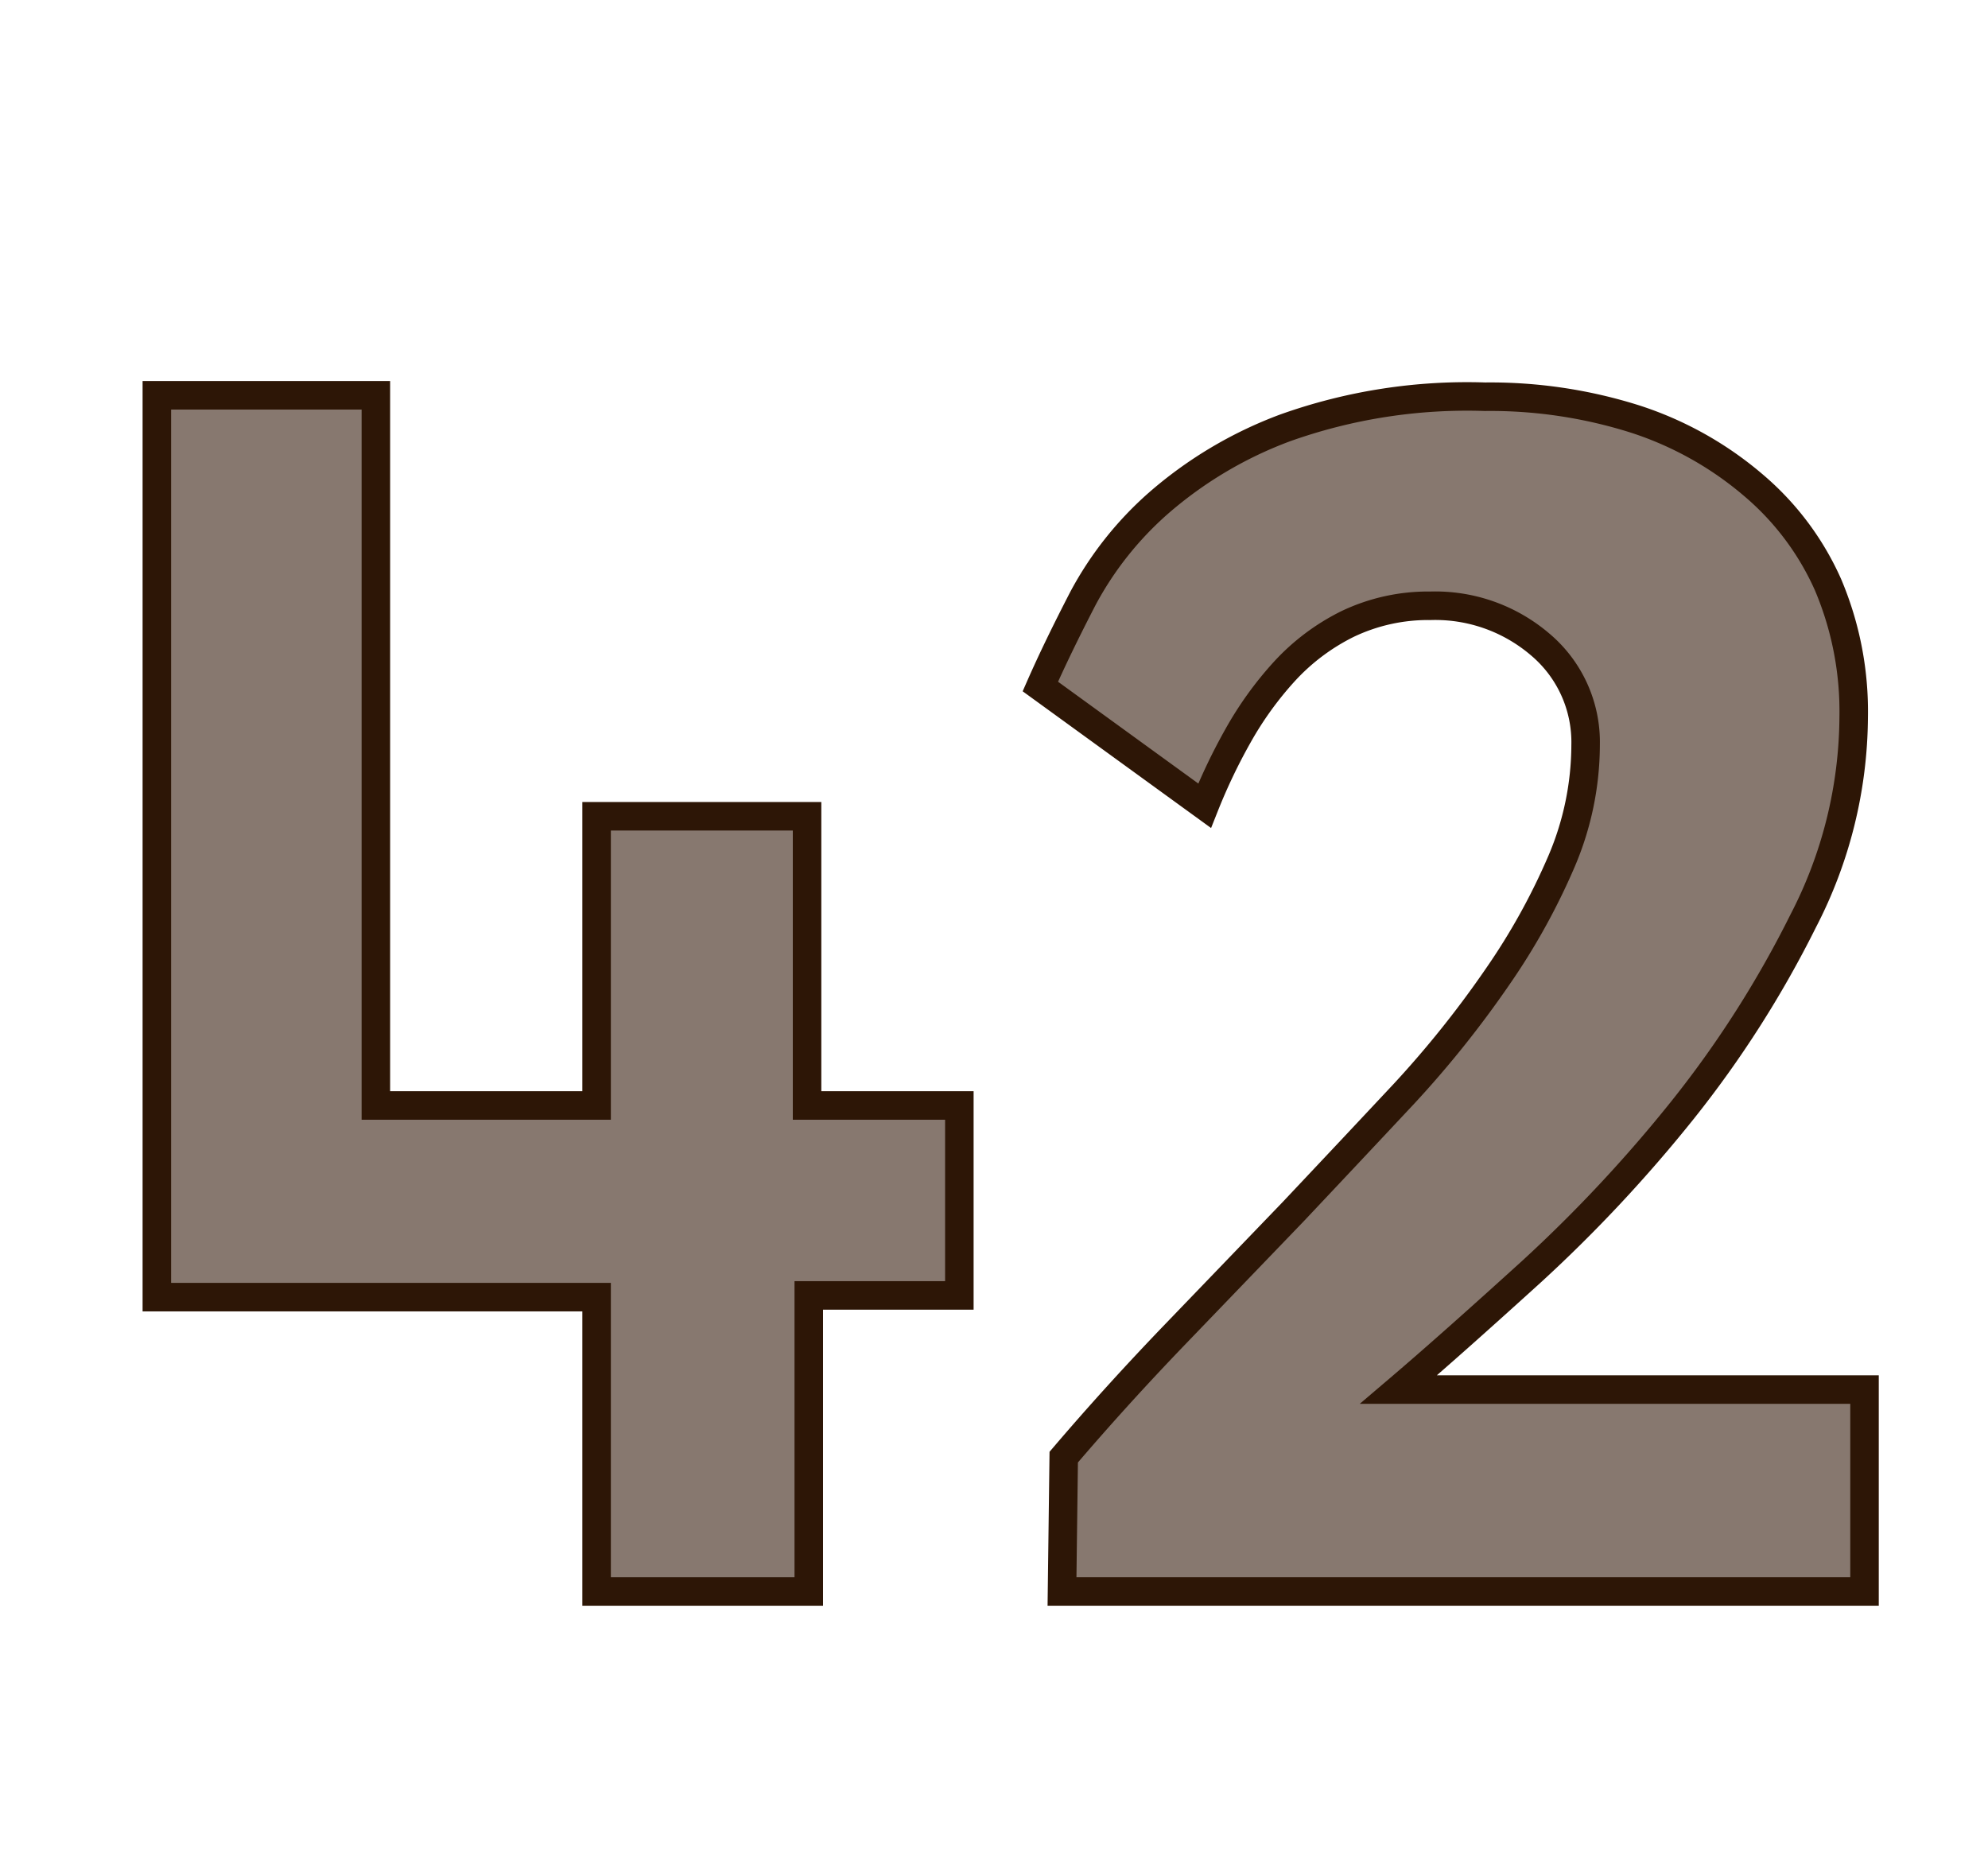 <svg id="Layer_1" data-name="Layer 1" xmlns="http://www.w3.org/2000/svg" viewBox="0 0 69.71 64.98"><defs><style>.cls-1{fill:#87786f;stroke:#2d1606;stroke-miterlimit:10;}</style></defs><path class="cls-1" d="M28.36,55.8H20.92V45.48H5.5V13.86h7.68v24.9h7.74V28.62H28.3V38.76h5.34v6.66H28.36Z"/><path class="cls-1" d="M37.24,55.8l.06-4.71q1.86-2.18,3.93-4.33l4.11-4.27q2-2.12,3.9-4.15a36.15,36.15,0,0,0,3.27-4.09,23,23,0,0,0,2.25-4.06,10.44,10.44,0,0,0,.84-4.06A4.48,4.48,0,0,0,54,22.59a5.66,5.66,0,0,0-3.84-1.35,6.55,6.55,0,0,0-2.91.64,7.54,7.54,0,0,0-2.22,1.67,12.15,12.15,0,0,0-1.62,2.25,20.15,20.15,0,0,0-1.17,2.45l-5.76-4.18c.4-.91.9-1.94,1.5-3.1a11.92,11.92,0,0,1,2.61-3.3A14.38,14.38,0,0,1,45.07,15a19,19,0,0,1,7-1.09,16.82,16.82,0,0,1,5.29.79A12.12,12.12,0,0,1,61.47,17,9.77,9.77,0,0,1,64.1,20.5,11.38,11.38,0,0,1,65,25.15a15.7,15.7,0,0,1-1.77,7.14A37.16,37.16,0,0,1,59,38.92a50.29,50.29,0,0,1-5.28,5.65c-1.84,1.67-3.4,3.06-4.68,4.15H65.38V55.8Z"/></svg>